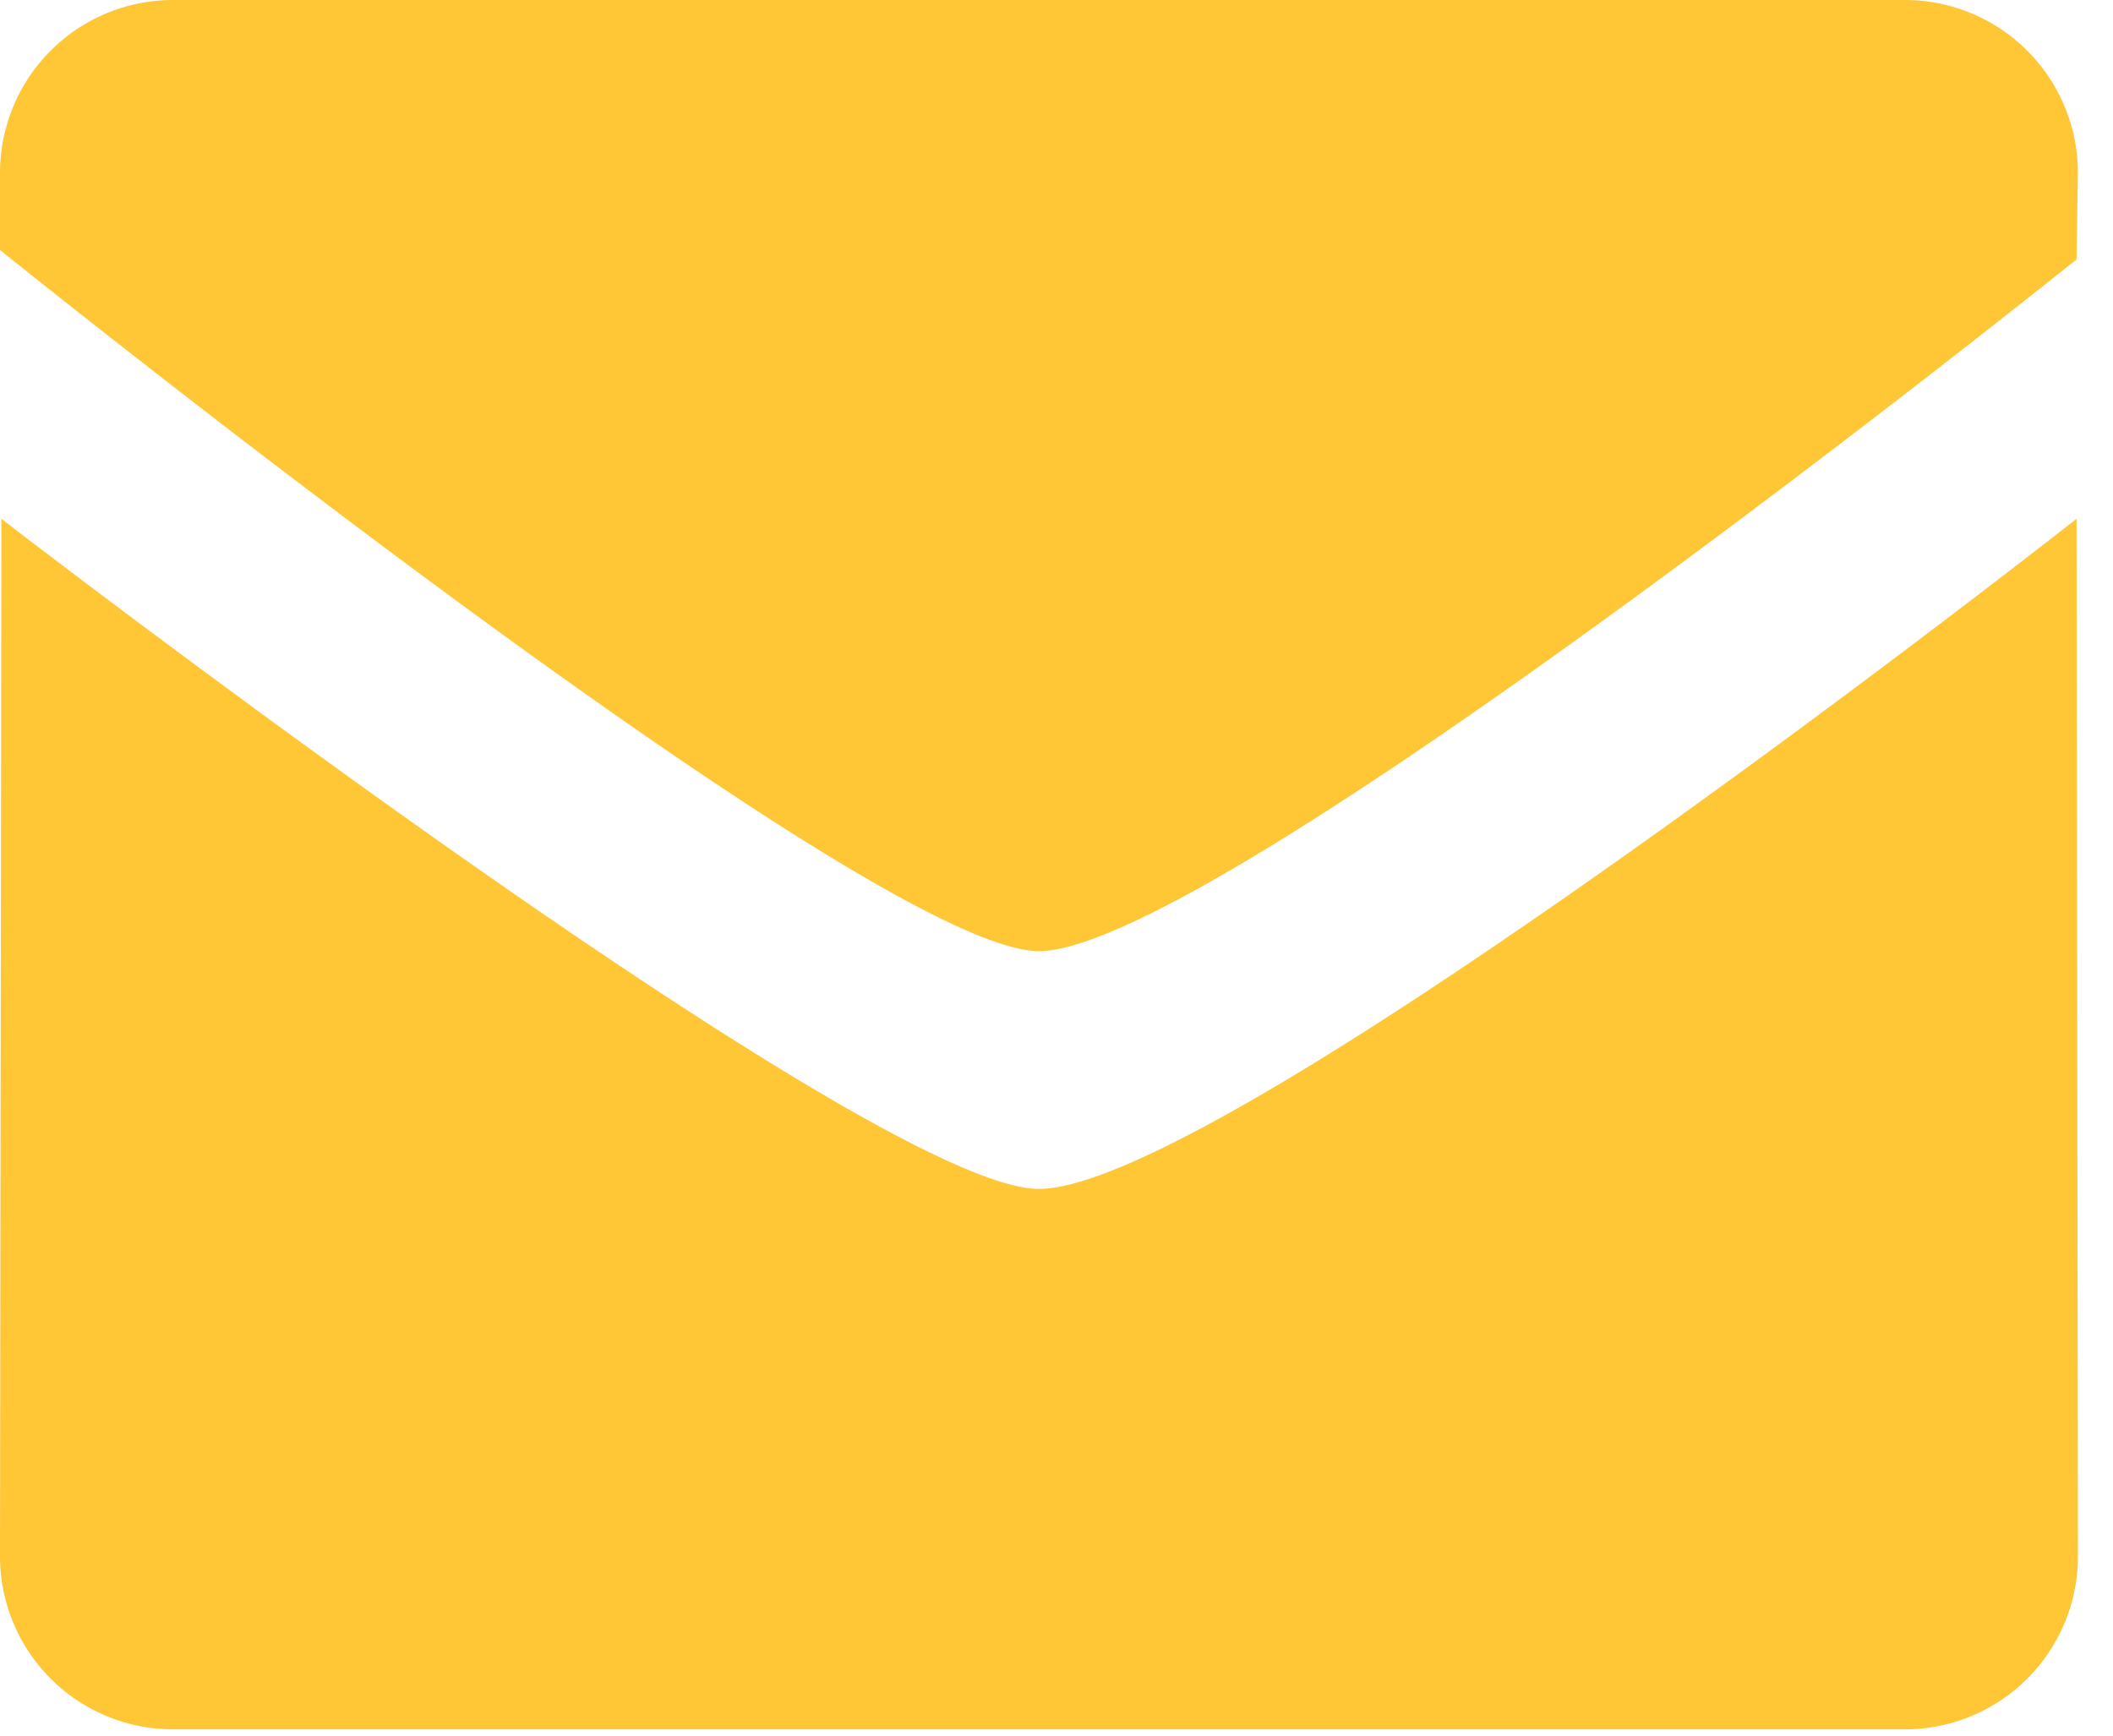 <svg width="56" height="46" fill="none" xmlns="http://www.w3.org/2000/svg"><path fill-rule="evenodd" clip-rule="evenodd" d="M27.534 25.208C23.06 25.208 0 6.625 0 6.625V4.583A4.586 4.586 0 0 1 4.588 0H50.48a4.586 4.586 0 0 1 4.59 4.583l-.037 2.292s-22.809 18.333-27.5 18.333zm0 6.302c4.907 0 27.5-17.76 27.5-17.76l.037 27.5a4.586 4.586 0 0 1-4.59 4.583H4.588A4.587 4.587 0 0 1 0 41.25l.037-27.5c-.003 0 23.022 17.76 27.497 17.76z" fill="#FFC635"/></svg>